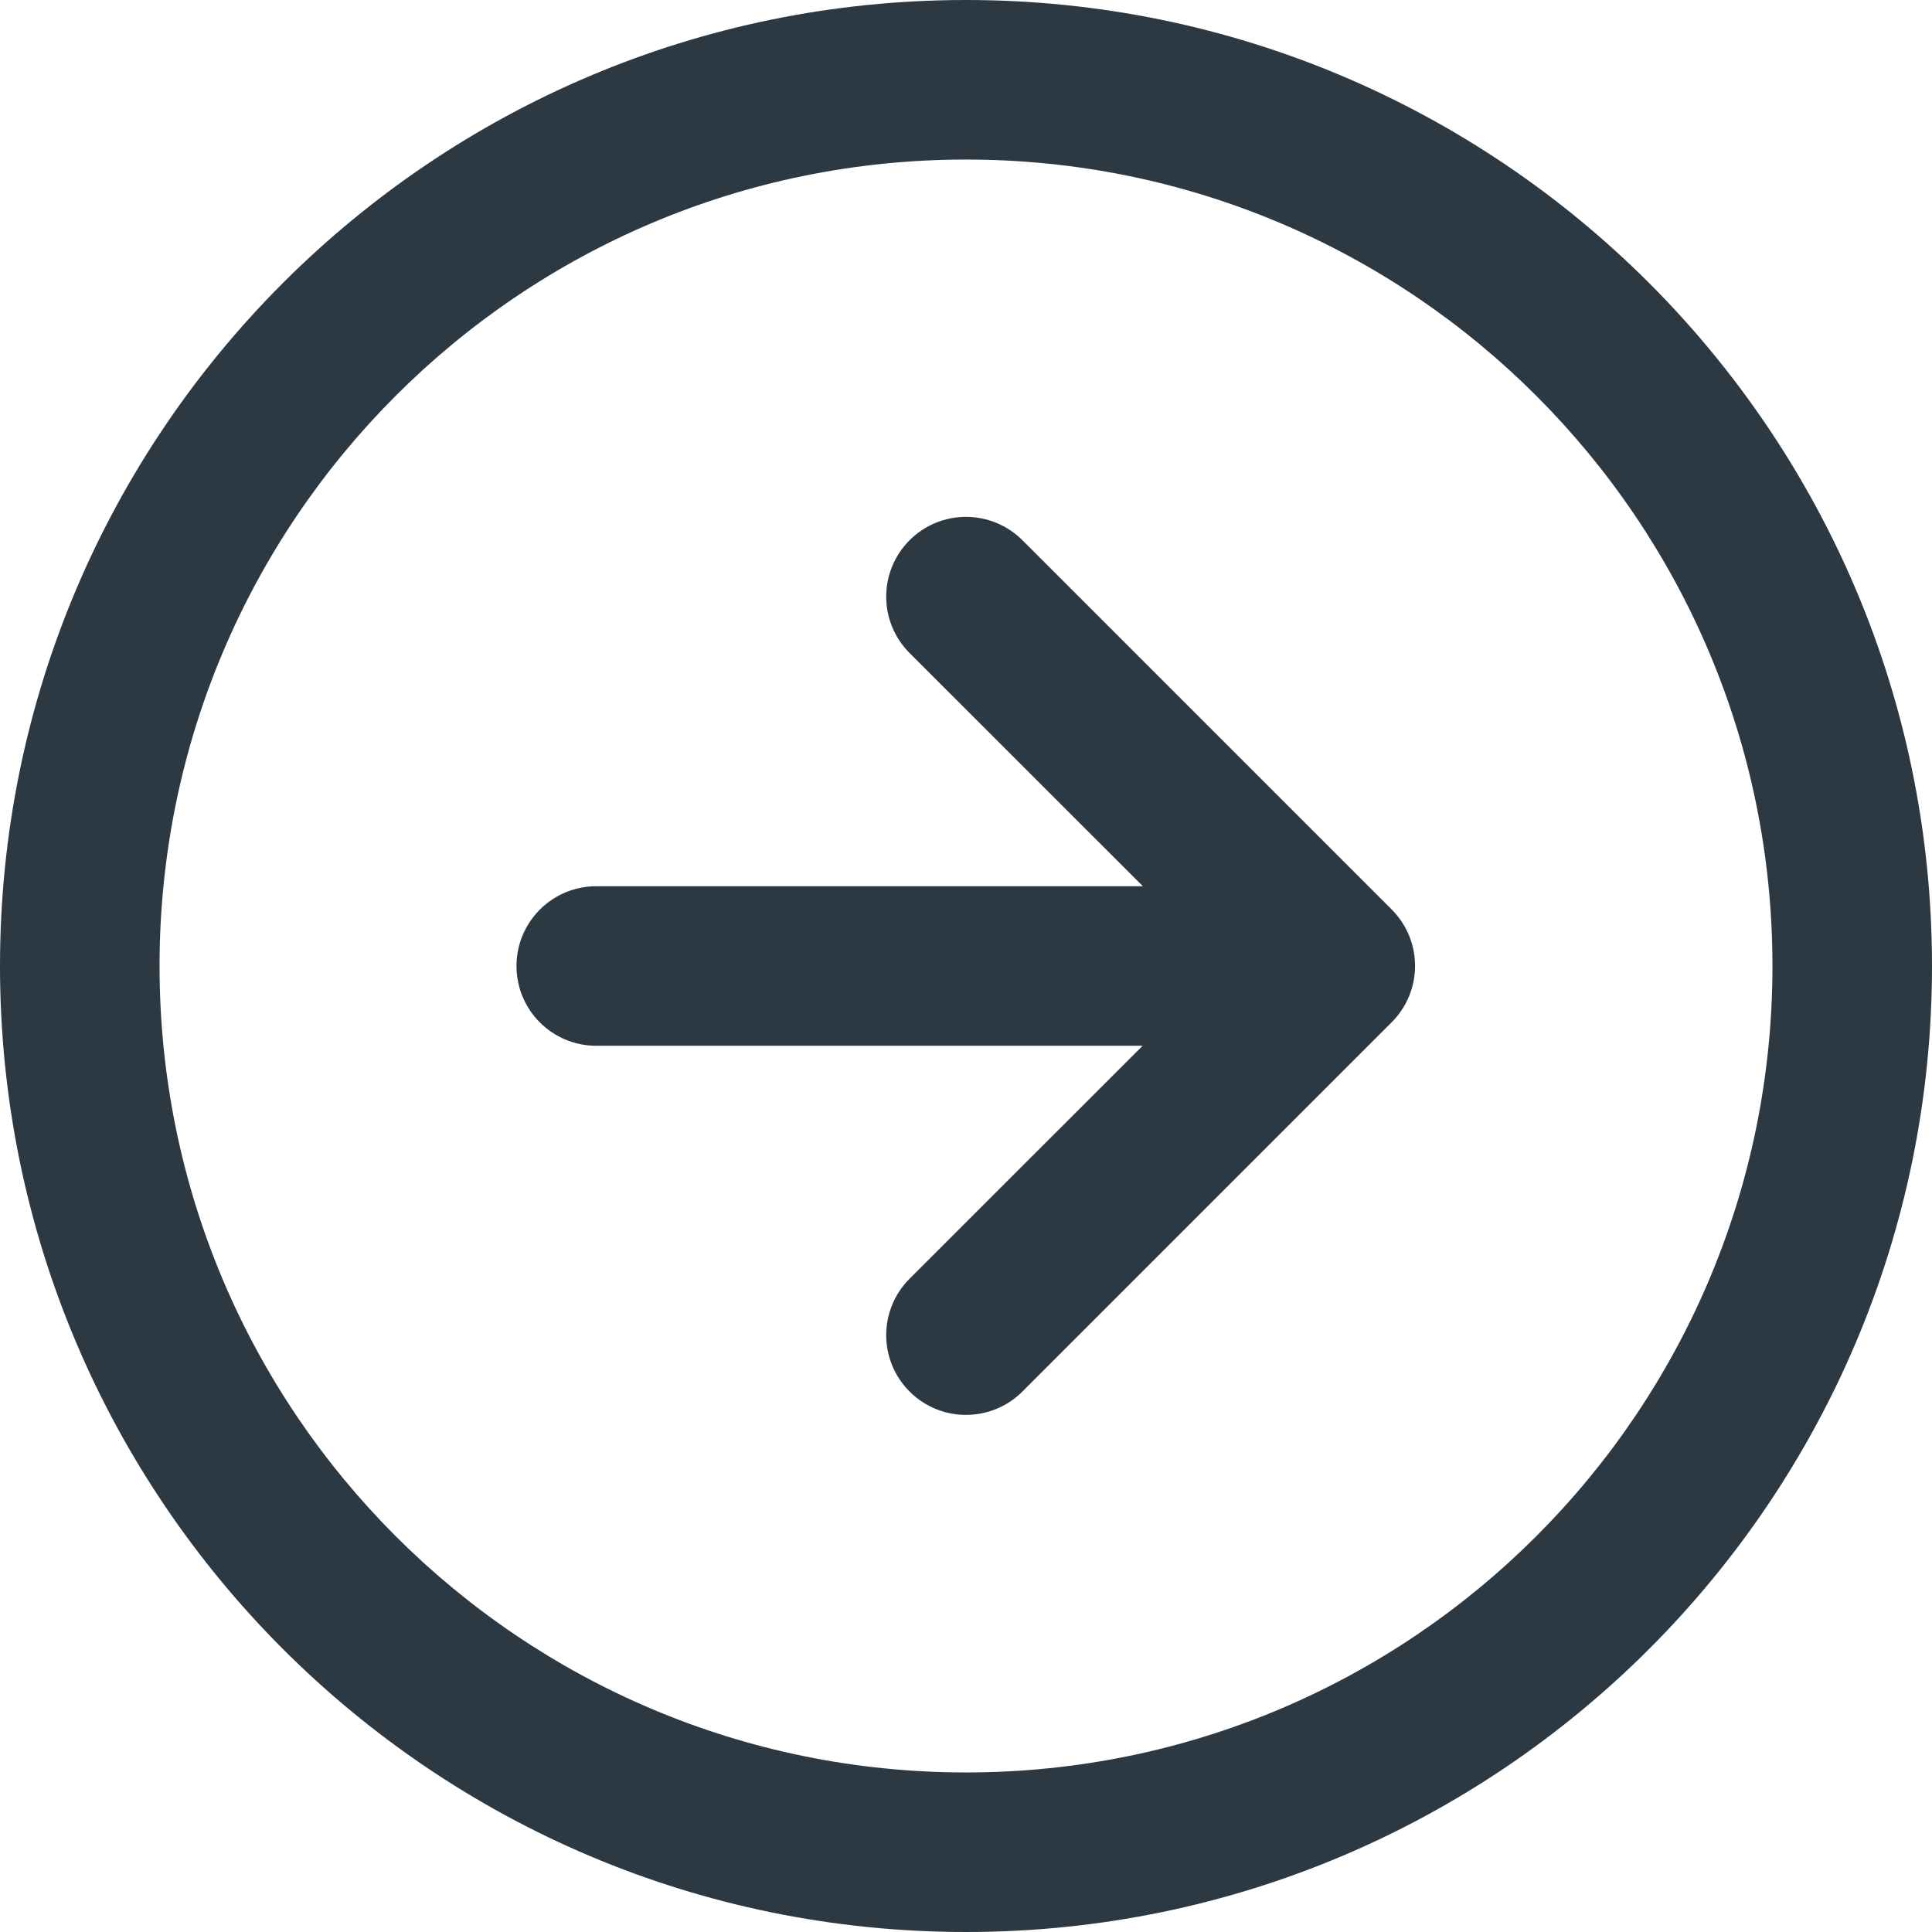 <svg width="24" height="24" viewBox="0 0 24 24" fill="none" xmlns="http://www.w3.org/2000/svg">
<path fill-rule="evenodd" clip-rule="evenodd" d="M12 1.982C6.467 1.982 1.982 6.467 1.982 12C1.982 17.533 6.467 22.018 12 22.018C17.533 22.018 22.018 17.533 22.018 12C22.018 6.467 17.533 1.982 12 1.982ZM0 12C0 5.373 5.373 0 12 0C18.627 0 24 5.373 24 12C24 18.627 18.627 24 12 24C5.373 24 0 18.627 0 12Z" fill="#2D3942"/>
<path fill-rule="evenodd" clip-rule="evenodd" d="M11.299 6.711C11.686 6.324 12.314 6.324 12.701 6.711L17.288 11.298C17.675 11.685 17.675 12.312 17.288 12.699L12.701 17.286C12.314 17.673 11.686 17.673 11.299 17.286C10.912 16.899 10.912 16.272 11.299 15.885L14.194 12.991H7.407C6.86 12.991 6.416 12.547 6.416 12C6.416 11.453 6.86 11.009 7.407 11.009H14.197L11.299 8.112C10.912 7.725 10.912 7.098 11.299 6.711Z" fill="#2D3942"/>
</svg>
